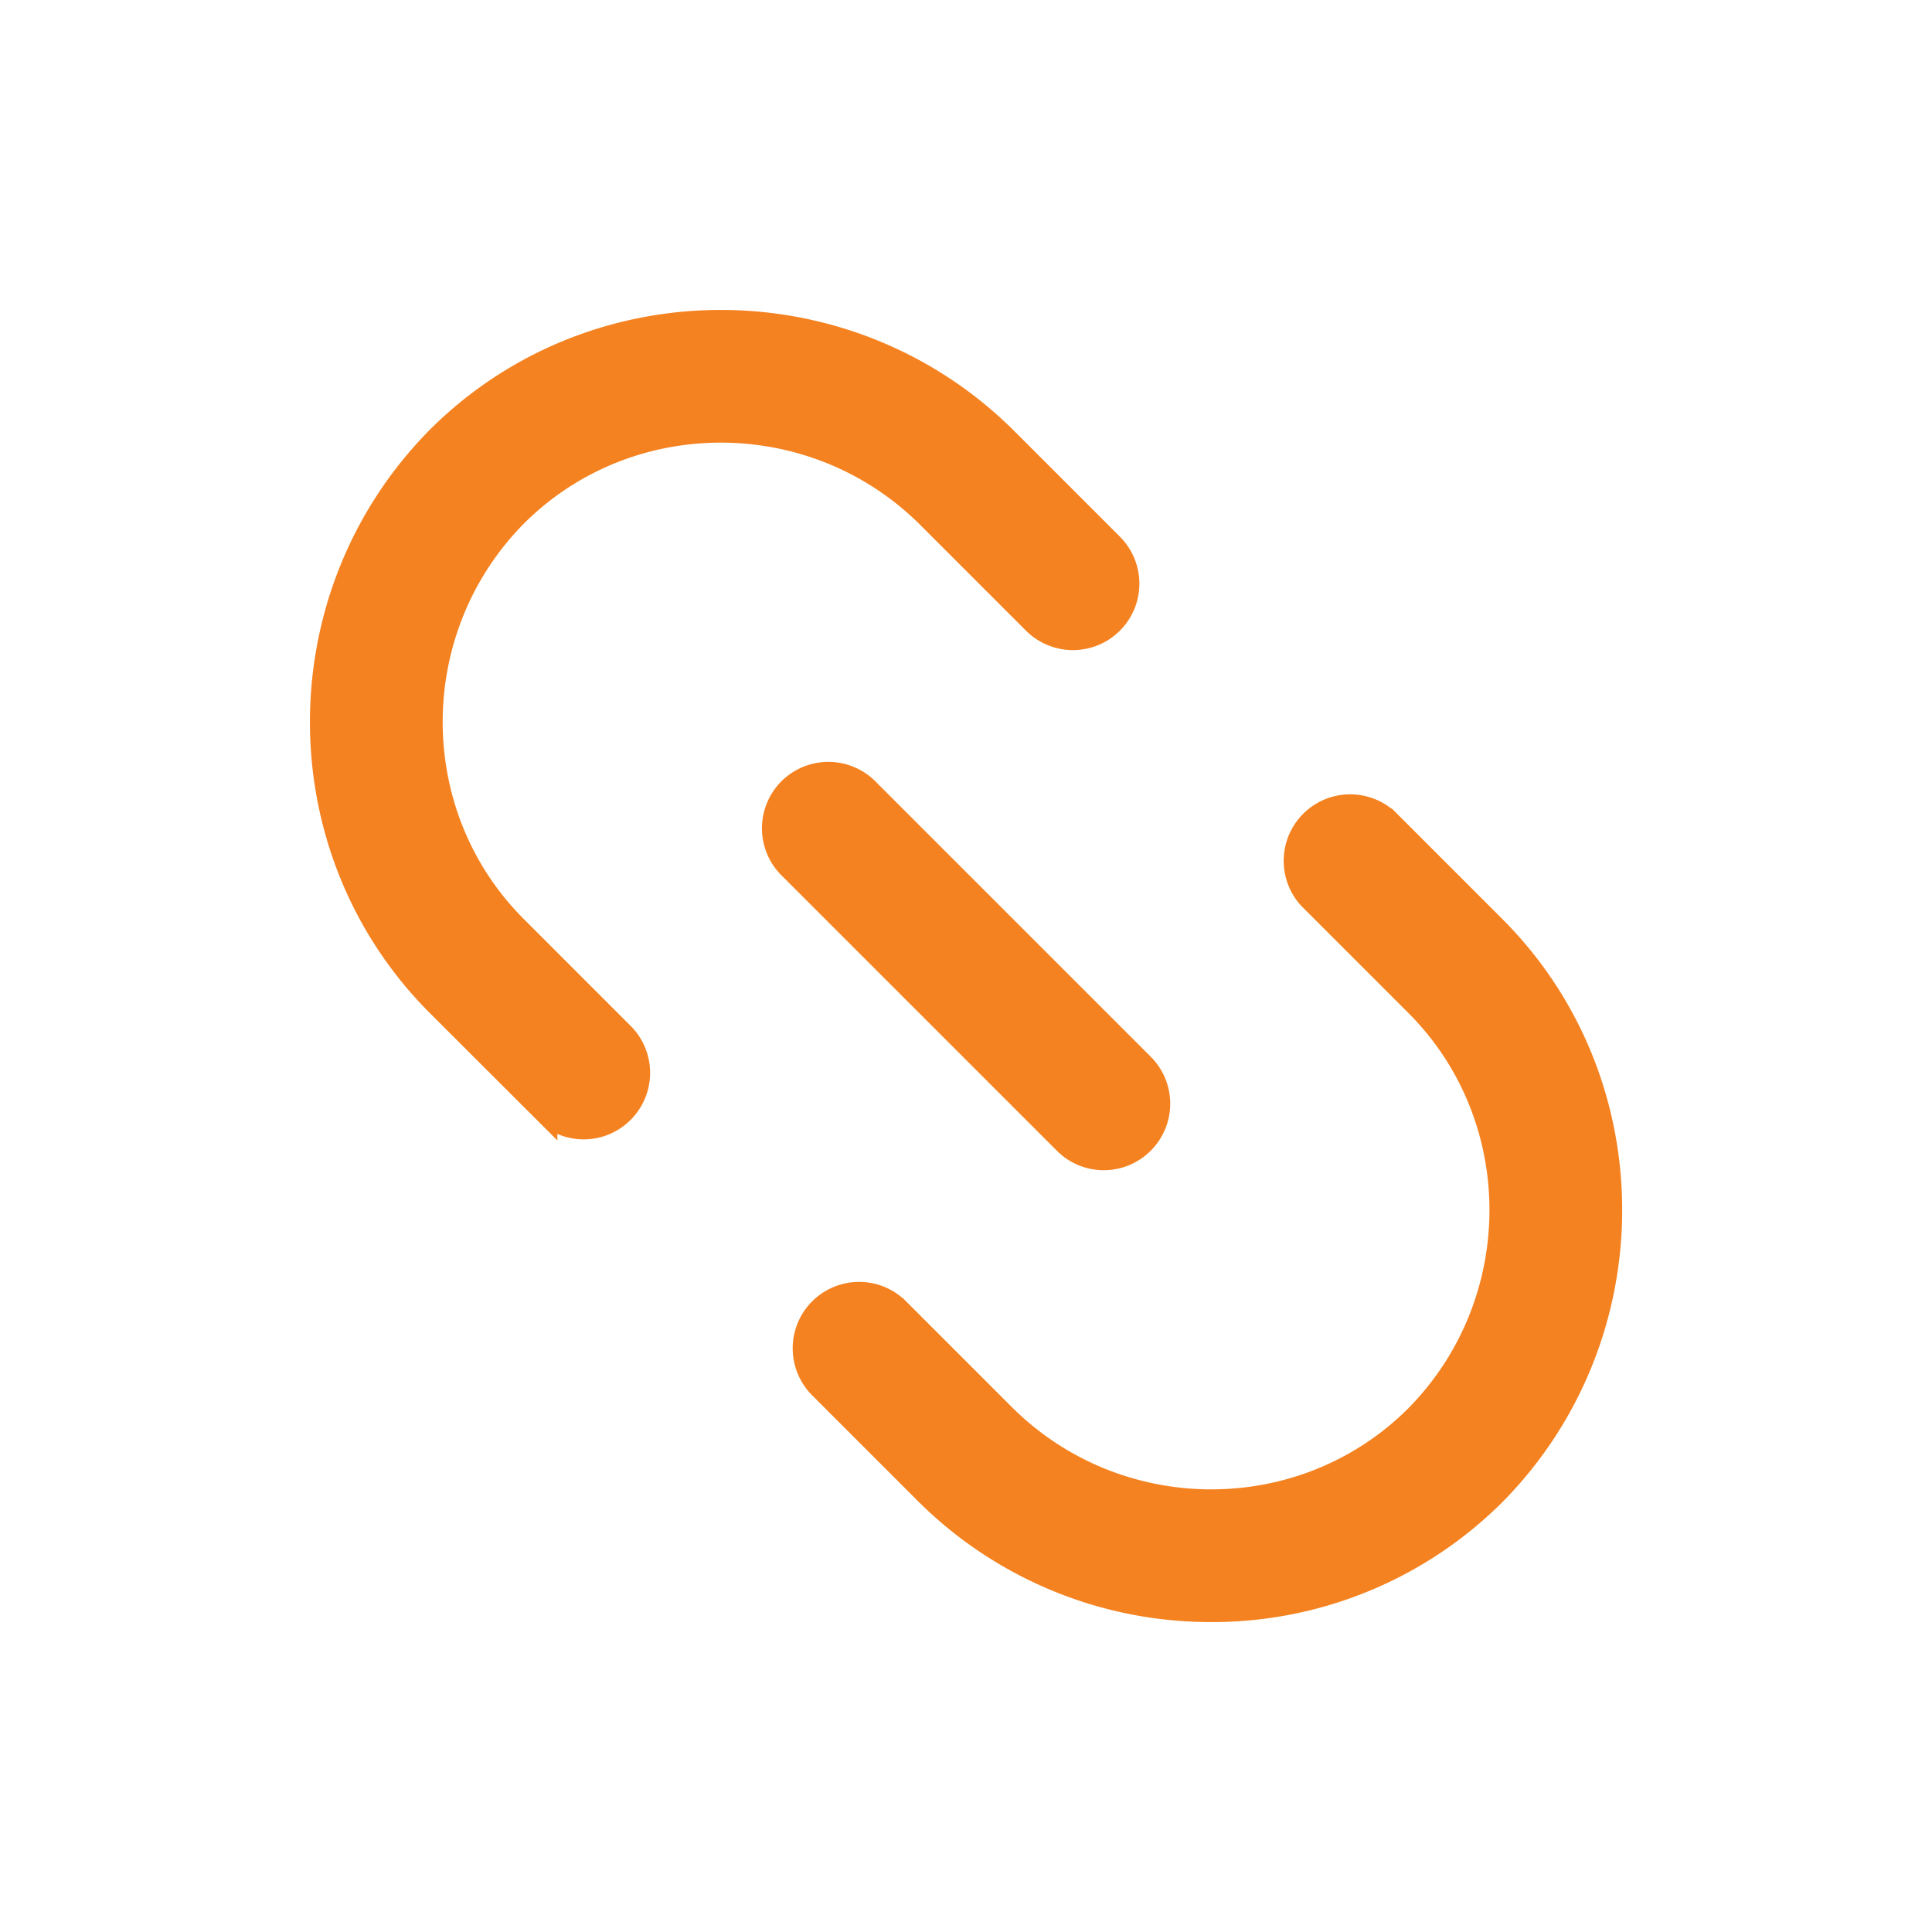 <svg width="24" height="24" viewBox="0 0 24 24" fill="none" xmlns="http://www.w3.org/2000/svg"><path d="M18.556 11.522l-1.328-1.328a.676.676 0 00-.955.955l1.328 1.328c1.403 1.403 1.401 3.703 0 5.123-1.403 1.403-3.702 1.401-5.123 0l-1.328-1.328a.675.675 0 10-.955.955l1.331 1.331A5 5 0 0015.046 20a4.951 4.951 0 003.513-1.448c1.924-1.95 1.923-5.104-.003-7.03zm-4.75-4.749l-1.331-1.331c-1.95-1.924-5.104-1.923-7.033.006-1.924 1.95-1.922 5.103.003 7.03l1.329 1.327a.672.672 0 00.954 0 .675.675 0 000-.955L6.4 11.522C4.998 10.12 5 7.82 6.4 6.4c1.403-1.403 3.703-1.401 5.123 0l1.328 1.328a.675.675 0 10.955-.955z" fill="#F58220" stroke="#F58220" stroke-width=".3"/><path d="M14.189 13.233l-3.421-3.421a.675.675 0 10-.955.955l3.421 3.421a.673.673 0 00.955 0 .675.675 0 000-.955z" fill="#F58220" stroke="#F58220" stroke-width=".3"/></svg>